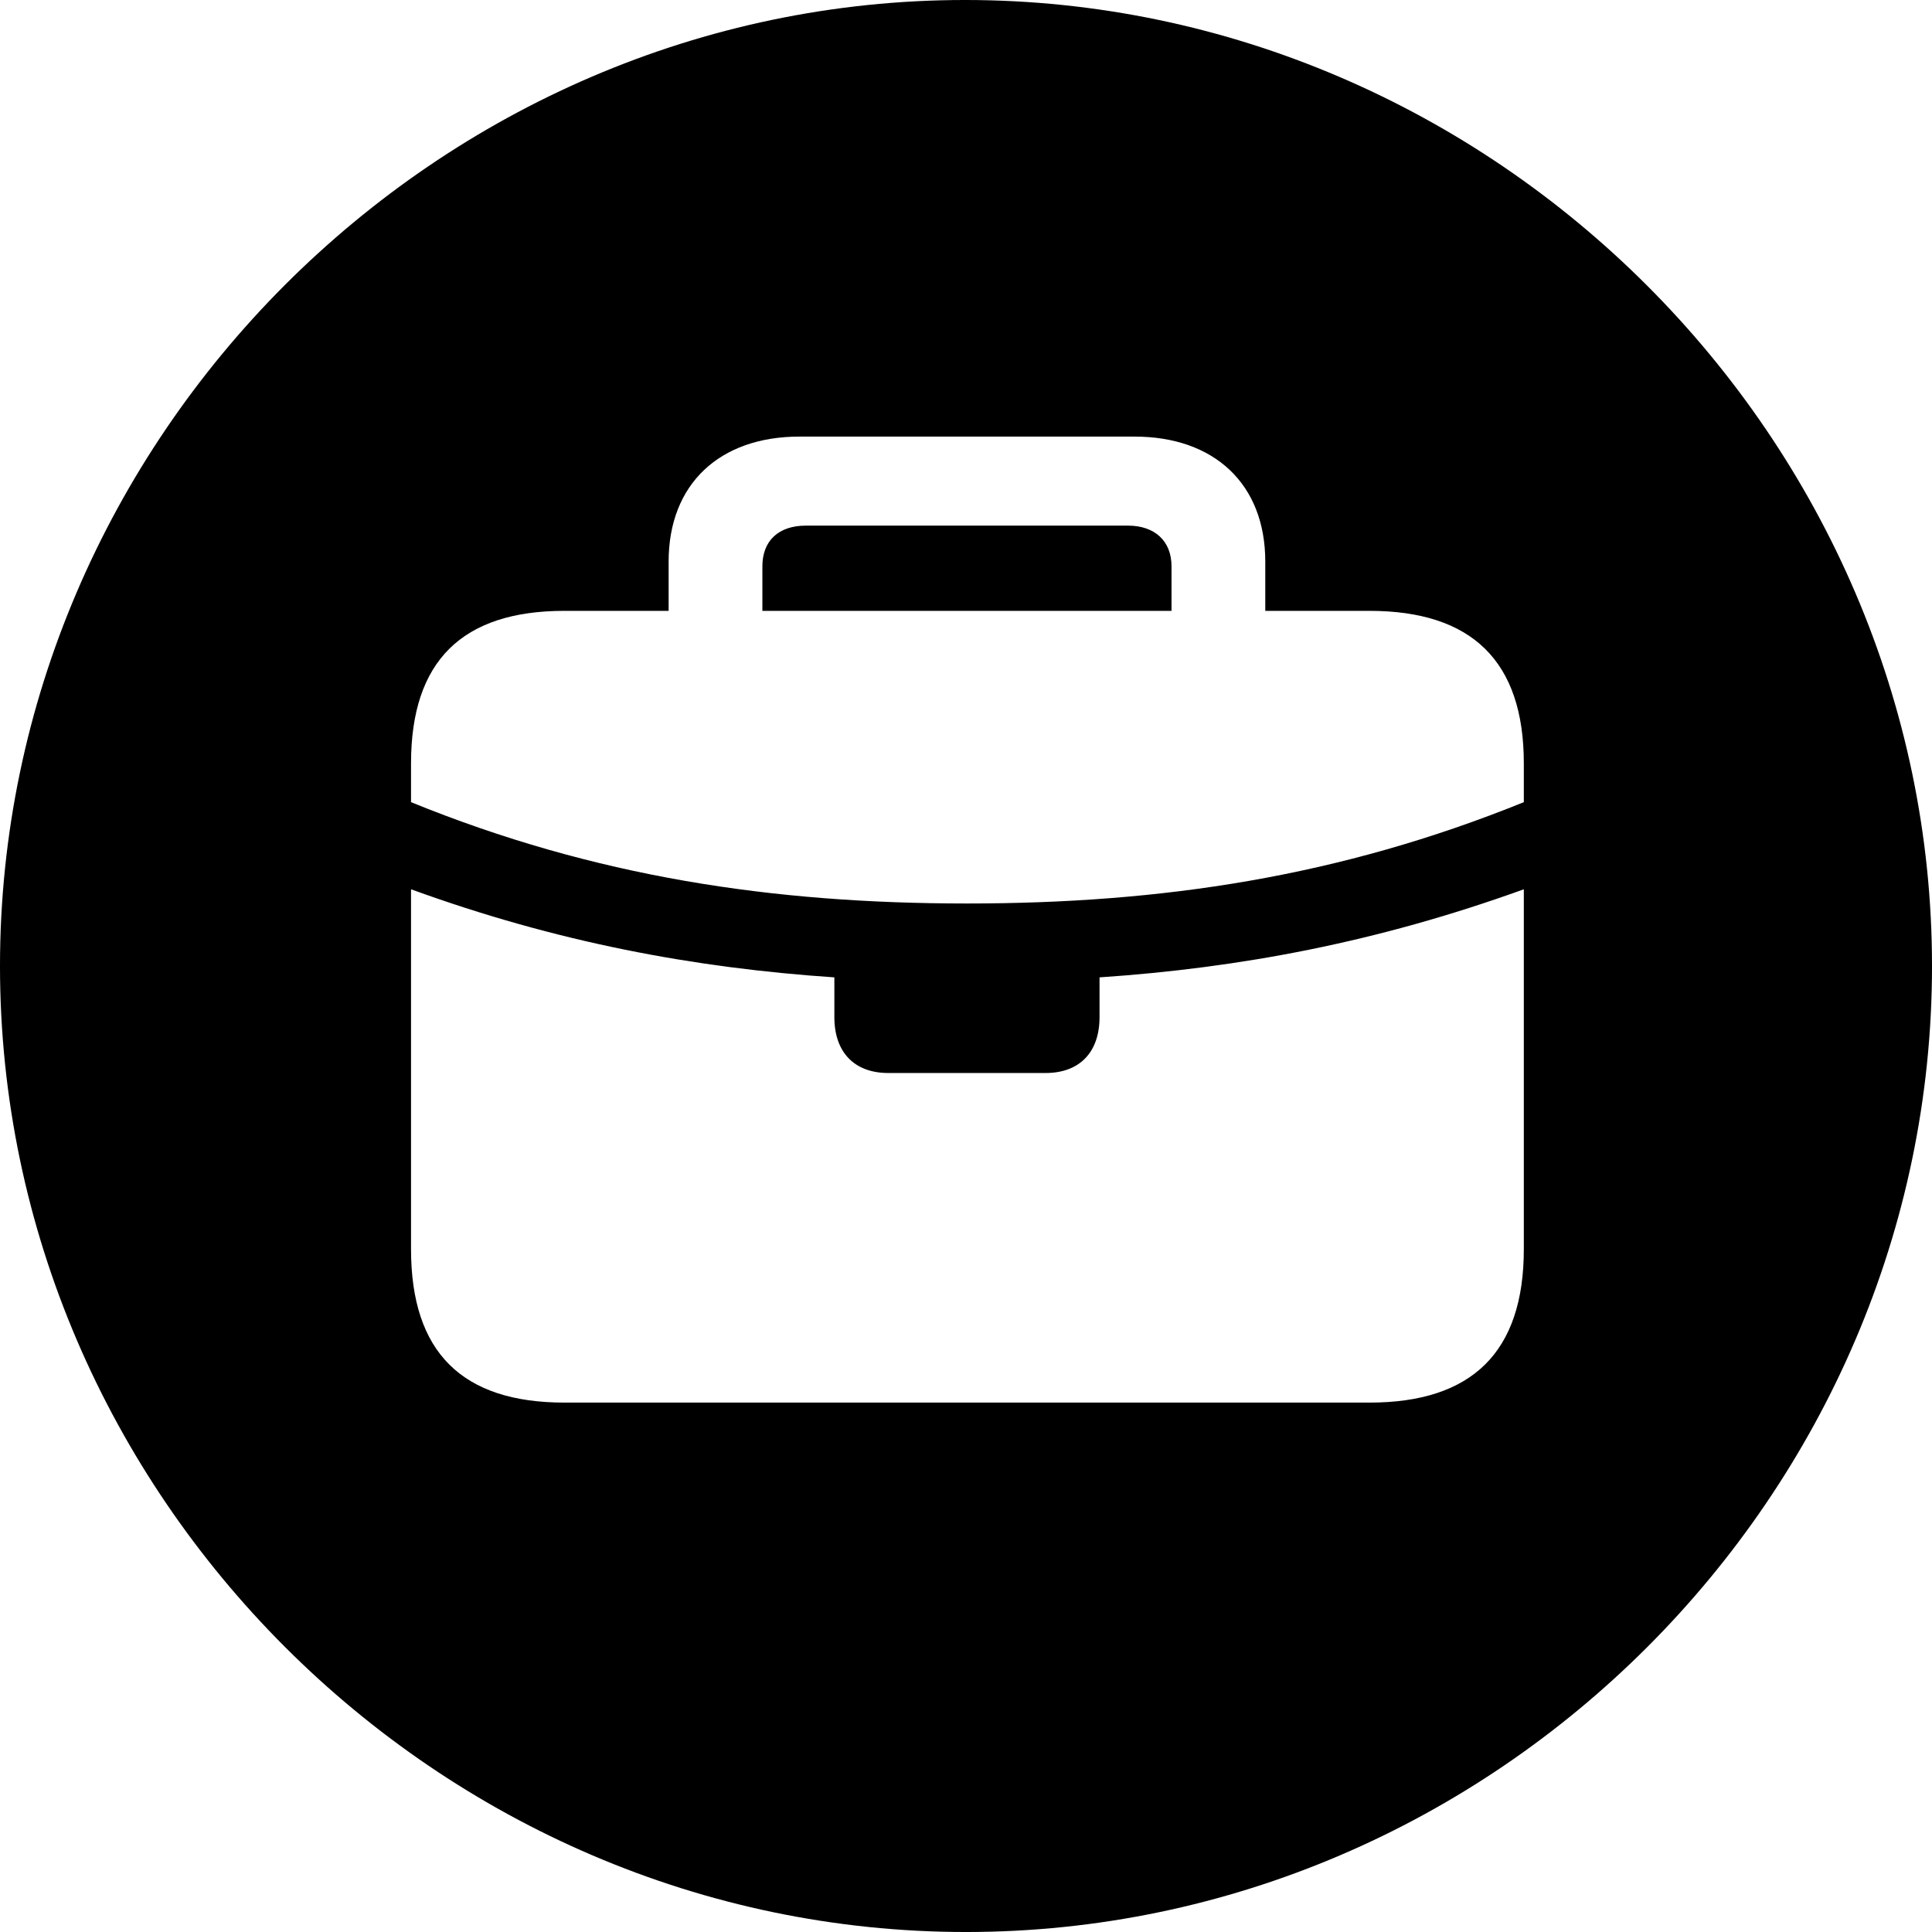 <?xml version="1.0" encoding="UTF-8" standalone="no"?>
<svg xmlns="http://www.w3.org/2000/svg"
     width="996.094" height="996.094"
     viewBox="0 0 996.094 996.094"
     fill="currentColor">
  <path d="M498.048 996.098C770.508 996.098 996.098 770.508 996.098 498.048C996.098 226.078 770.018 -0.002 497.558 -0.002C225.588 -0.002 -0.002 226.078 -0.002 498.048C-0.002 770.508 226.078 996.098 498.048 996.098ZM211.918 413.578V393.558C211.918 340.818 238.278 314.938 291.018 314.938H344.728V289.548C344.728 249.508 371.098 225.098 412.108 225.098H584.958C625.978 225.098 652.348 249.508 652.348 289.548V314.938H706.058C758.788 314.938 785.648 340.818 785.648 393.558V413.578C690.428 452.148 598.638 465.818 498.538 465.818C398.438 465.818 306.638 452.148 211.918 413.578ZM393.068 314.938H604.008V291.988C604.008 278.808 595.218 270.998 581.548 270.998H415.528C401.368 270.998 393.068 278.808 393.068 291.988ZM211.918 644.048V458.498C287.108 485.838 357.908 499.028 430.178 503.908V524.418C430.178 542.478 440.428 553.218 458.008 553.218H539.058C556.638 553.218 566.898 542.478 566.898 524.418V503.908C639.158 499.028 709.958 485.838 785.648 458.498V644.048C785.648 697.268 758.788 723.148 706.058 723.148H291.018C238.278 723.148 211.918 697.268 211.918 644.048Z"/>
</svg>